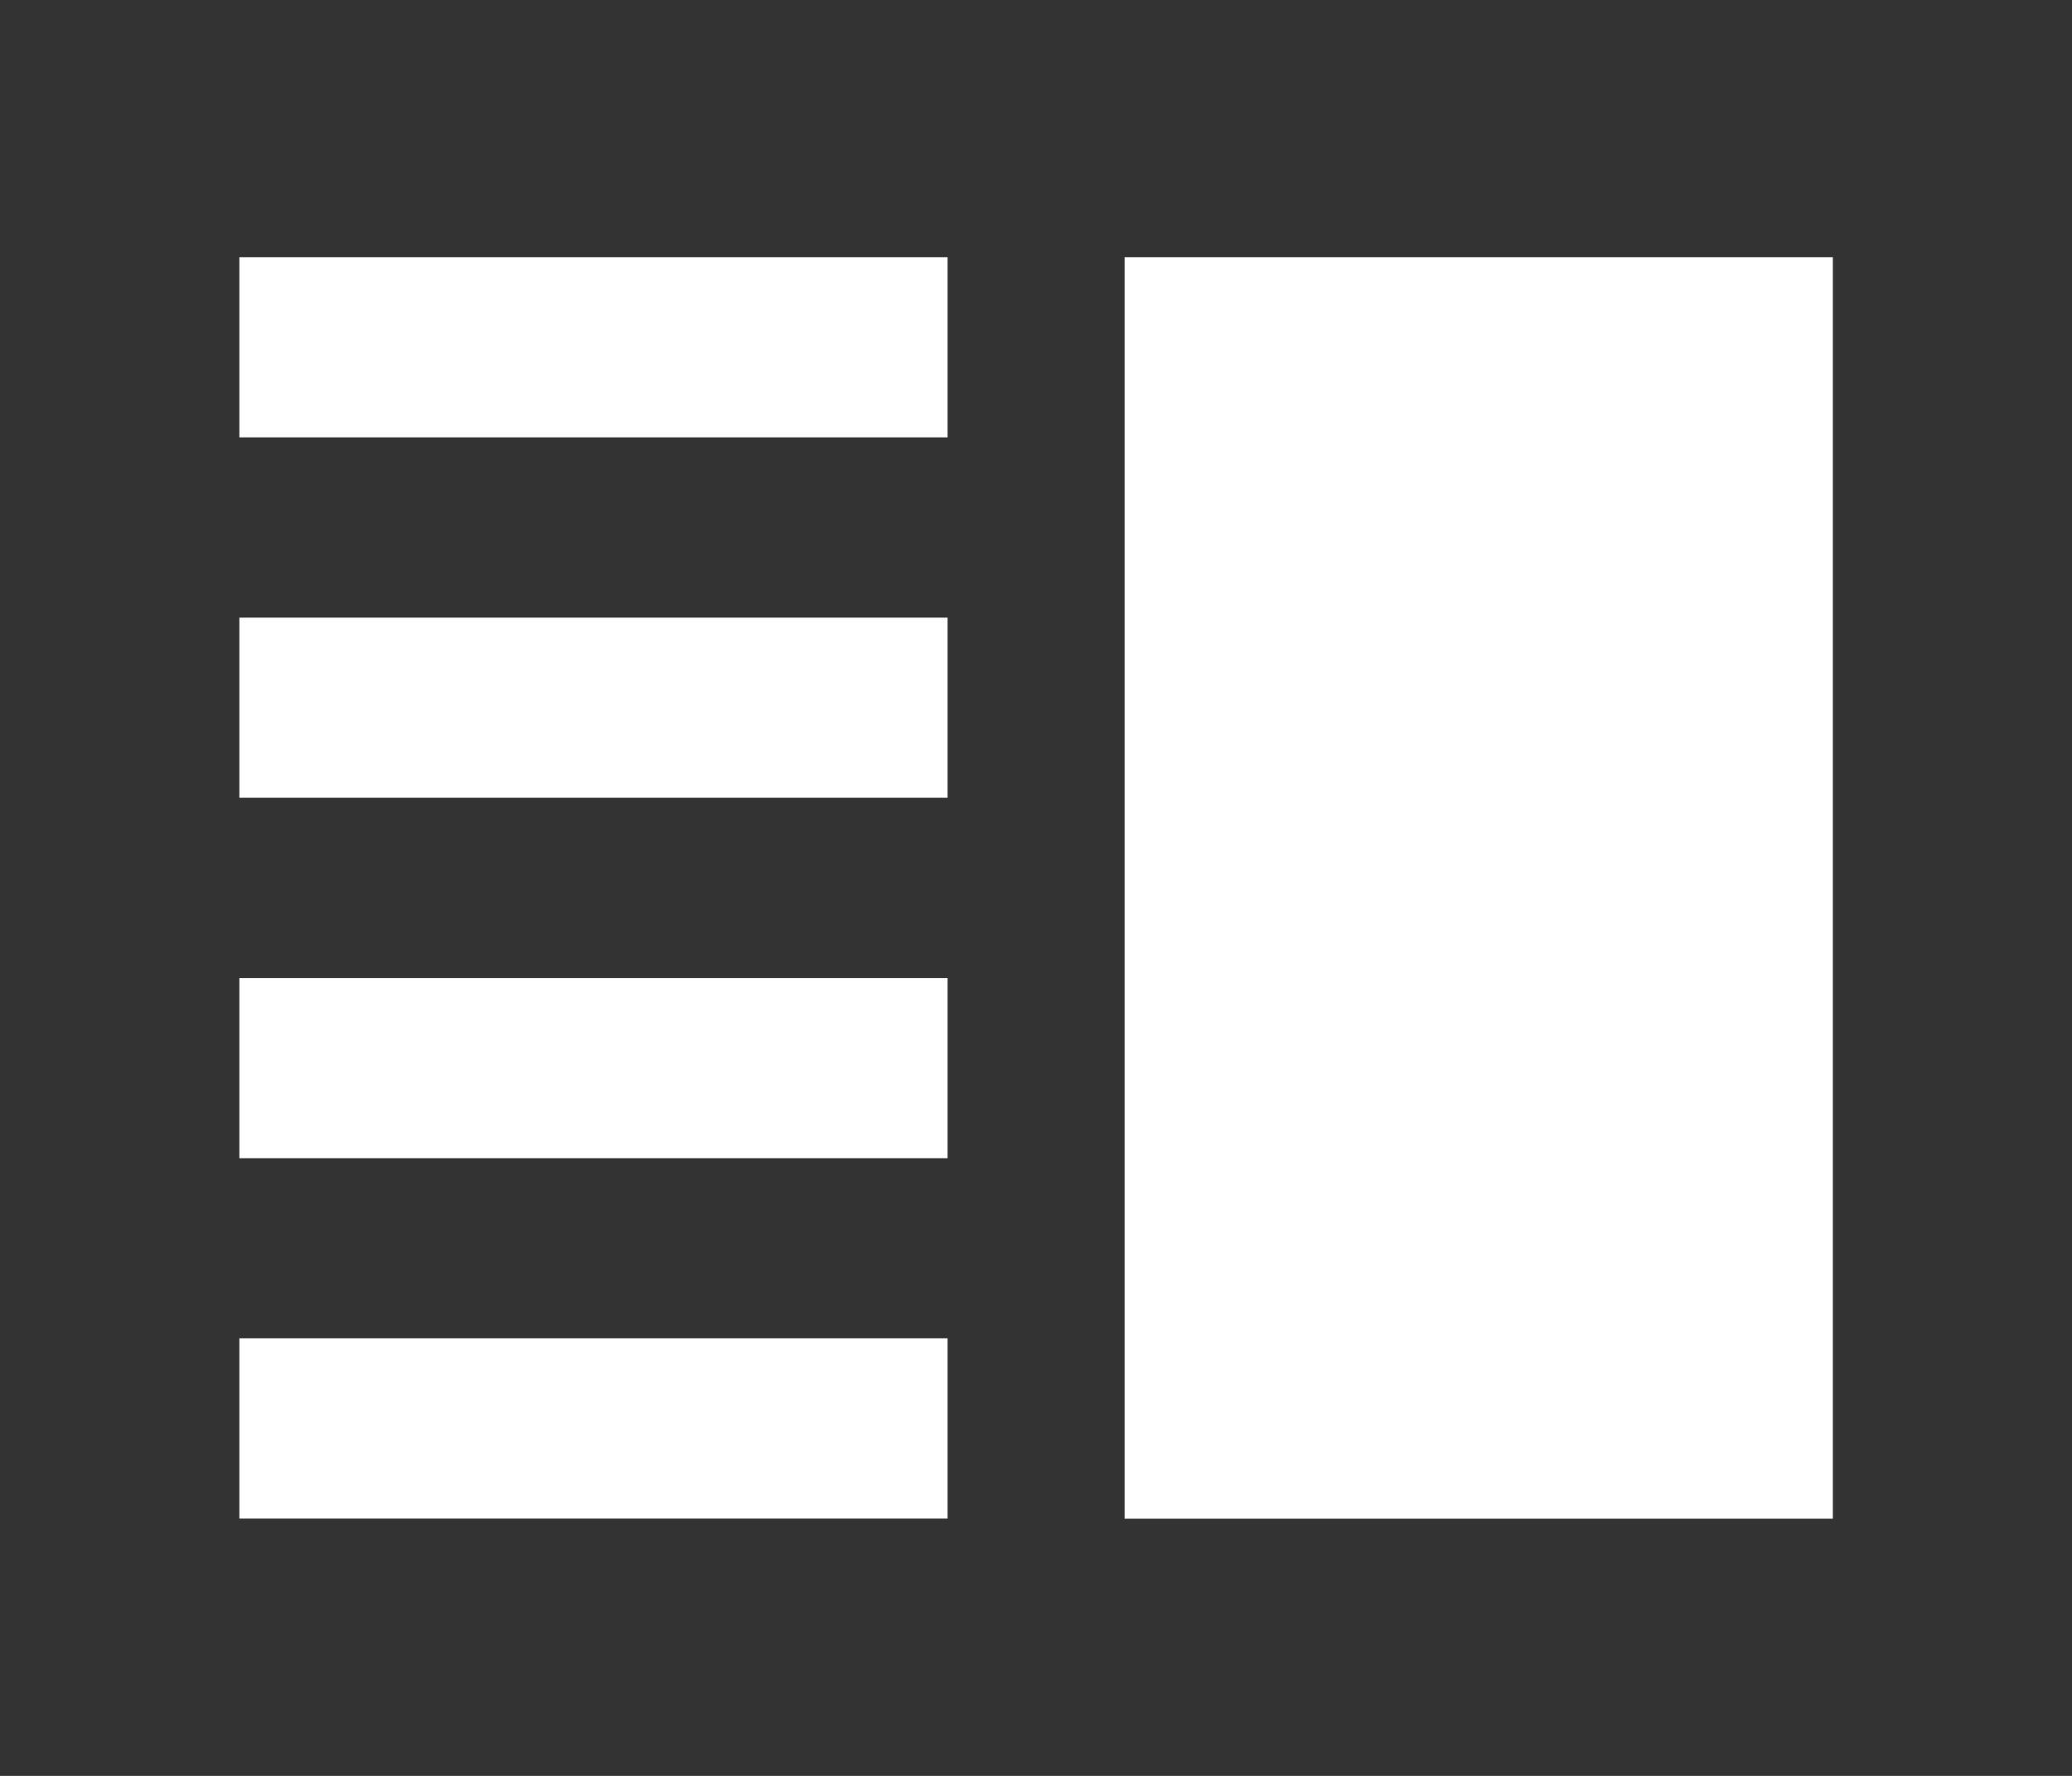 <svg xmlns="http://www.w3.org/2000/svg" xmlns:xlink="http://www.w3.org/1999/xlink" width="21" height="18" viewBox="0 0 21 18">
  <rect x="0" y="0" width="21" height="18" fill="#333333" stroke="none"/>
  <defs>
    <clipPath id="clip-path">
      <path id="Path_13229" data-name="Path 13229" d="M57-2296.868h7.178v-1.826H57Zm0,3.653h7.178v-1.827H57Zm0-7.306h7.178v-1.826H57ZM57-2306v1.826h7.178V-2306Zm8.972,0H73.15v12.786H65.972Z" transform="translate(-57 2306)" fill="#fff"/>
    </clipPath>
    <clipPath id="clip-path-2">
      <path id="Path_13228" data-name="Path 13228" d="M0-852.7H1884.169V-2607H0Z" transform="translate(0 2607)" fill="#fff"/>
    </clipPath>
    <clipPath id="clip-Active_1">
      <rect width="21" height="18"/>
    </clipPath>
  </defs>
  <g id="Active_1" data-name="Active 1" clip-path="url(#clip-Active_1)">
    <g id="Group_14558" data-name="Group 14558" transform="translate(2.426 2.607)" clip-path="url(#clip-path)">
      <g id="Group_14557" data-name="Group 14557" transform="translate(-38.356 -202.548)" clip-path="url(#clip-path-2)">
        <path id="Path_13227" data-name="Path 13227" d="M52-2311H74.879v19.515H52Z" transform="translate(-17.008 2510.184)" fill="#fff"/>
      </g>
    </g>
  </g>
</svg>

